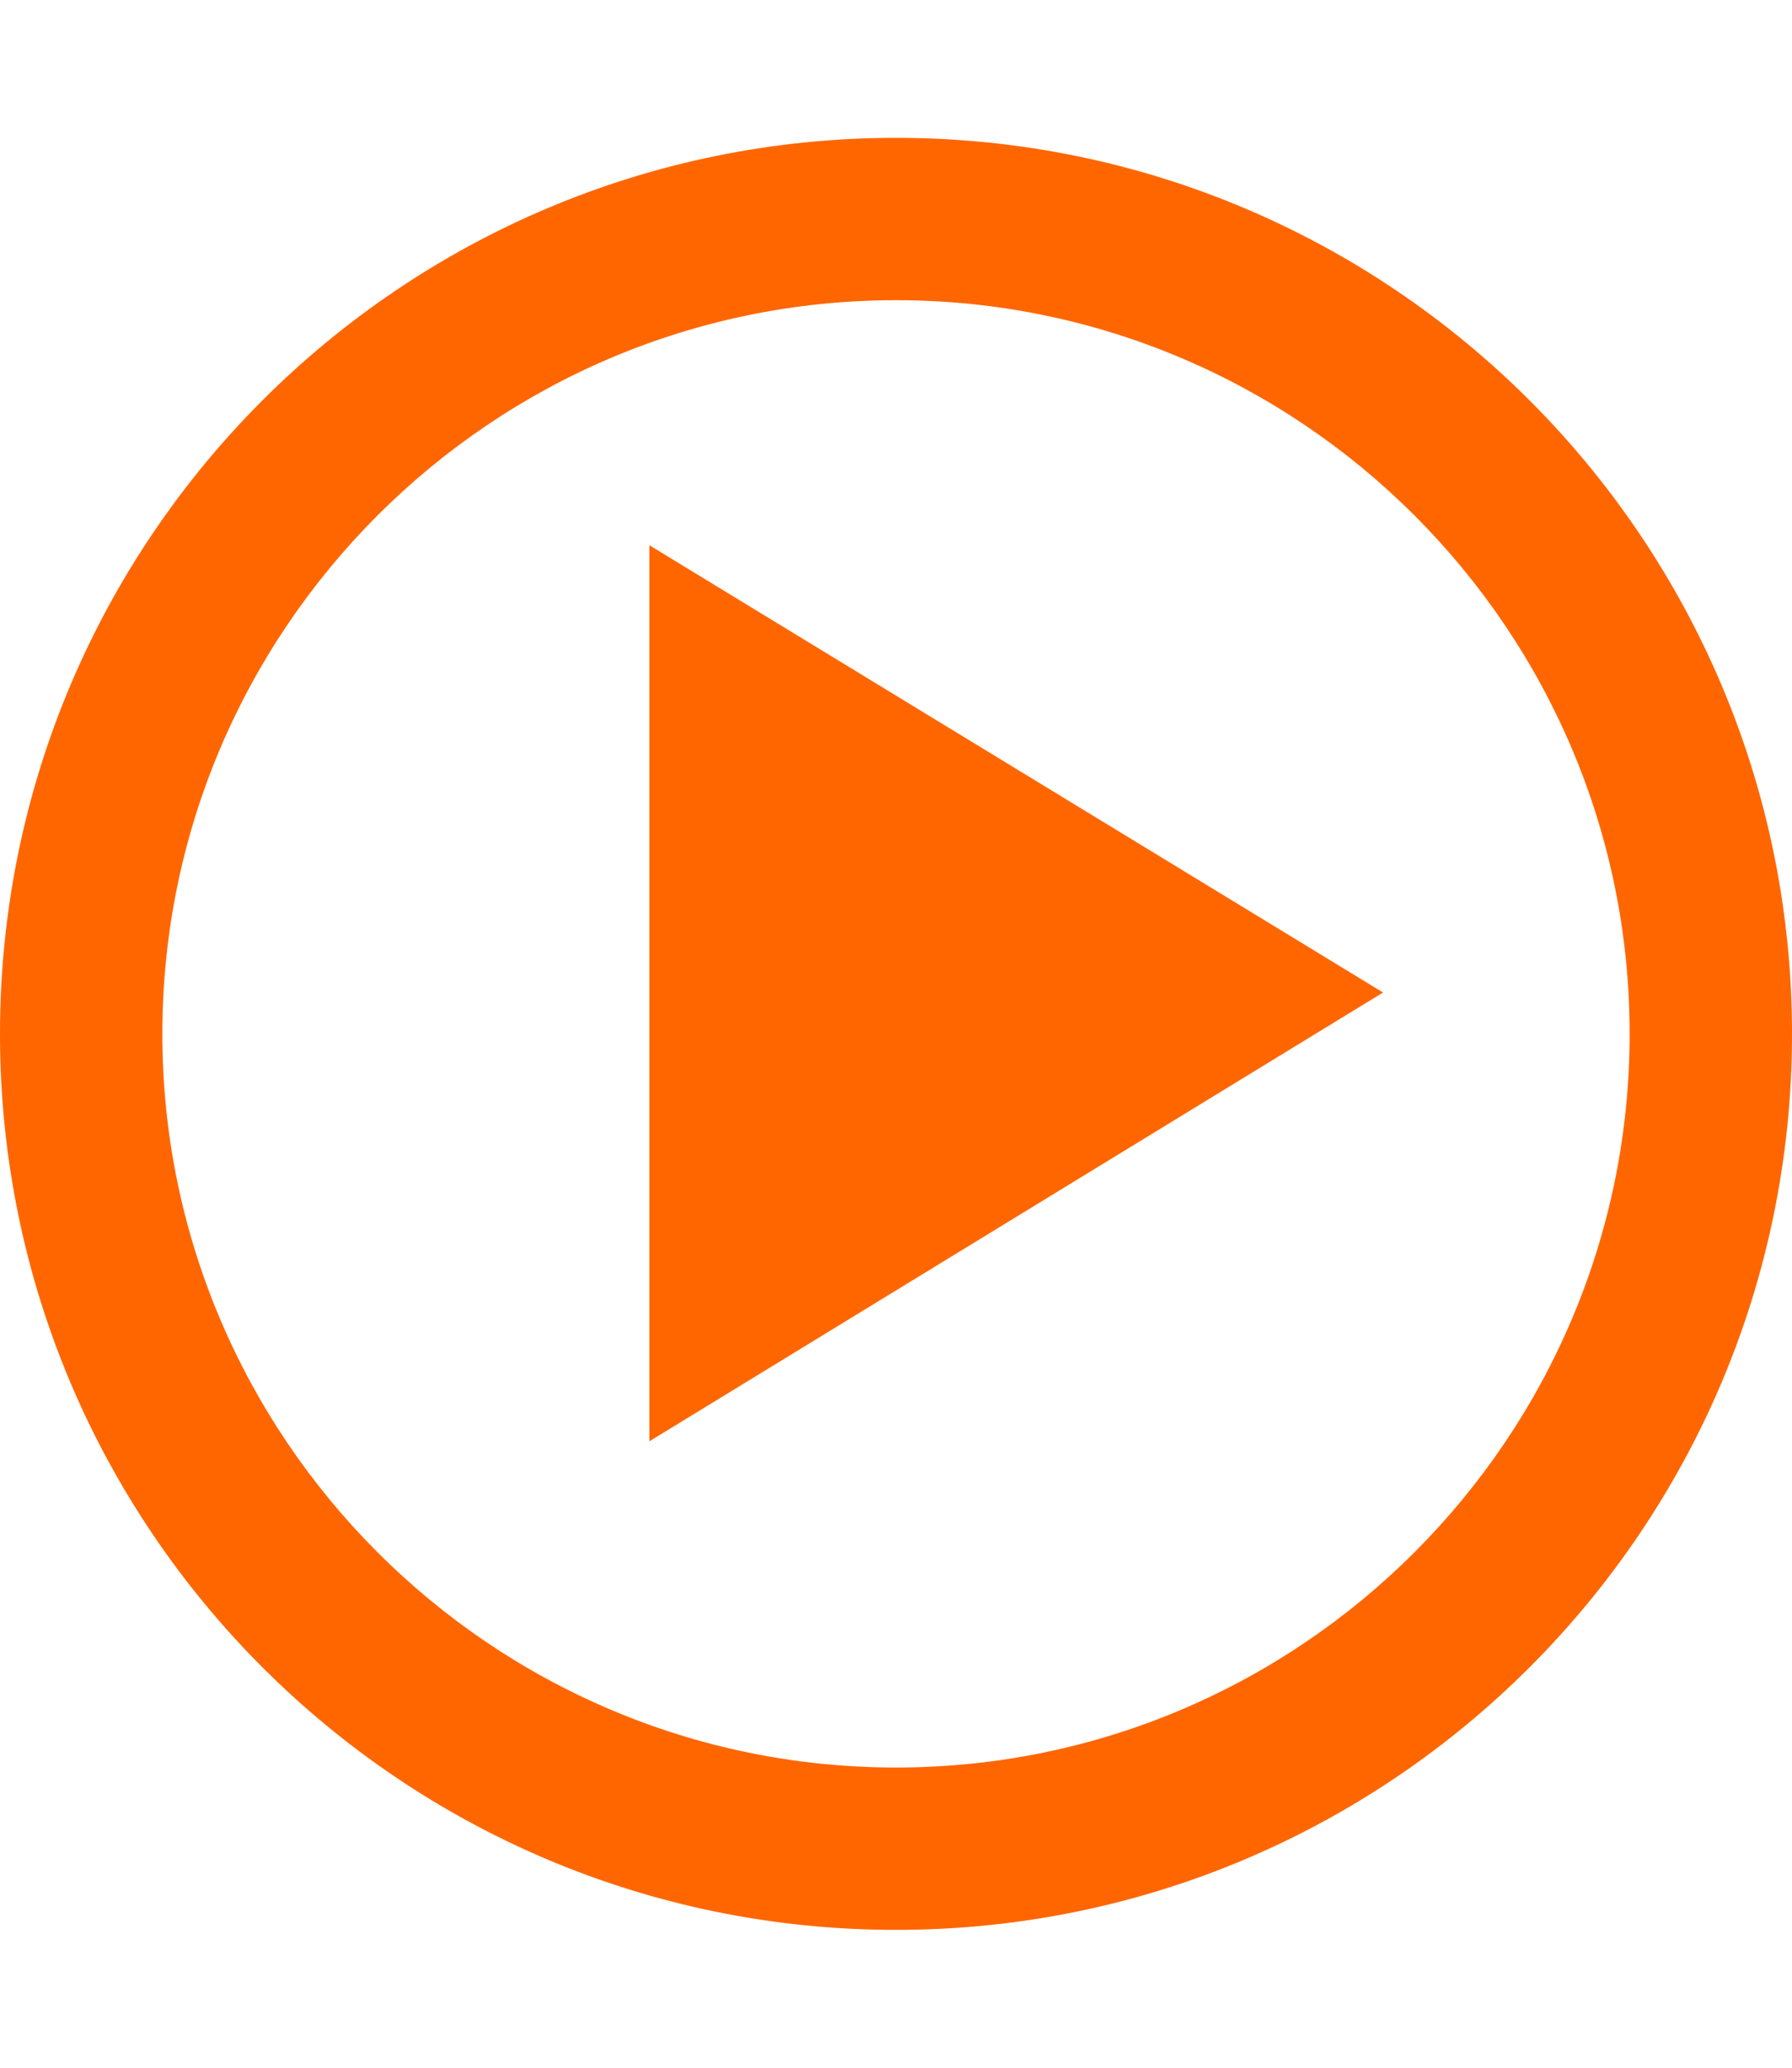 <?xml version="1.0" encoding="utf-8"?>
<!-- Generator: Adobe Illustrator 18.1.1, SVG Export Plug-In . SVG Version: 6.00 Build 0)  -->
<!DOCTYPE svg PUBLIC "-//W3C//DTD SVG 1.1//EN" "http://www.w3.org/Graphics/SVG/1.1/DTD/svg11.dtd">
<svg version="1.1" id="Calque_1" xmlns="http://www.w3.org/2000/svg" xmlns:xlink="http://www.w3.org/1999/xlink" x="0px" y="0px"
	 viewBox="0 0 117 135" enable-background="new 0 0 117 135" xml:space="preserve">
<g>
	<path fill="#FF6600" d="M58.5,19.6c26.4,0,47.9,21.5,47.9,47.9c0,26.4-21.5,47.9-47.9,47.9S10.6,93.9,10.6,67.5
		C10.6,41.1,32.1,19.6,58.5,19.6 M58.5,9C26.2,9,0,35.2,0,67.5C0,99.8,26.2,126,58.5,126S117,99.8,117,67.5C117,35.2,90.8,9,58.5,9
		L58.5,9z"/>
	<polygon fill="#FF6600" points="42.4,35.6 90.3,64.8 42.4,94.1 	"/>
</g>
</svg>
